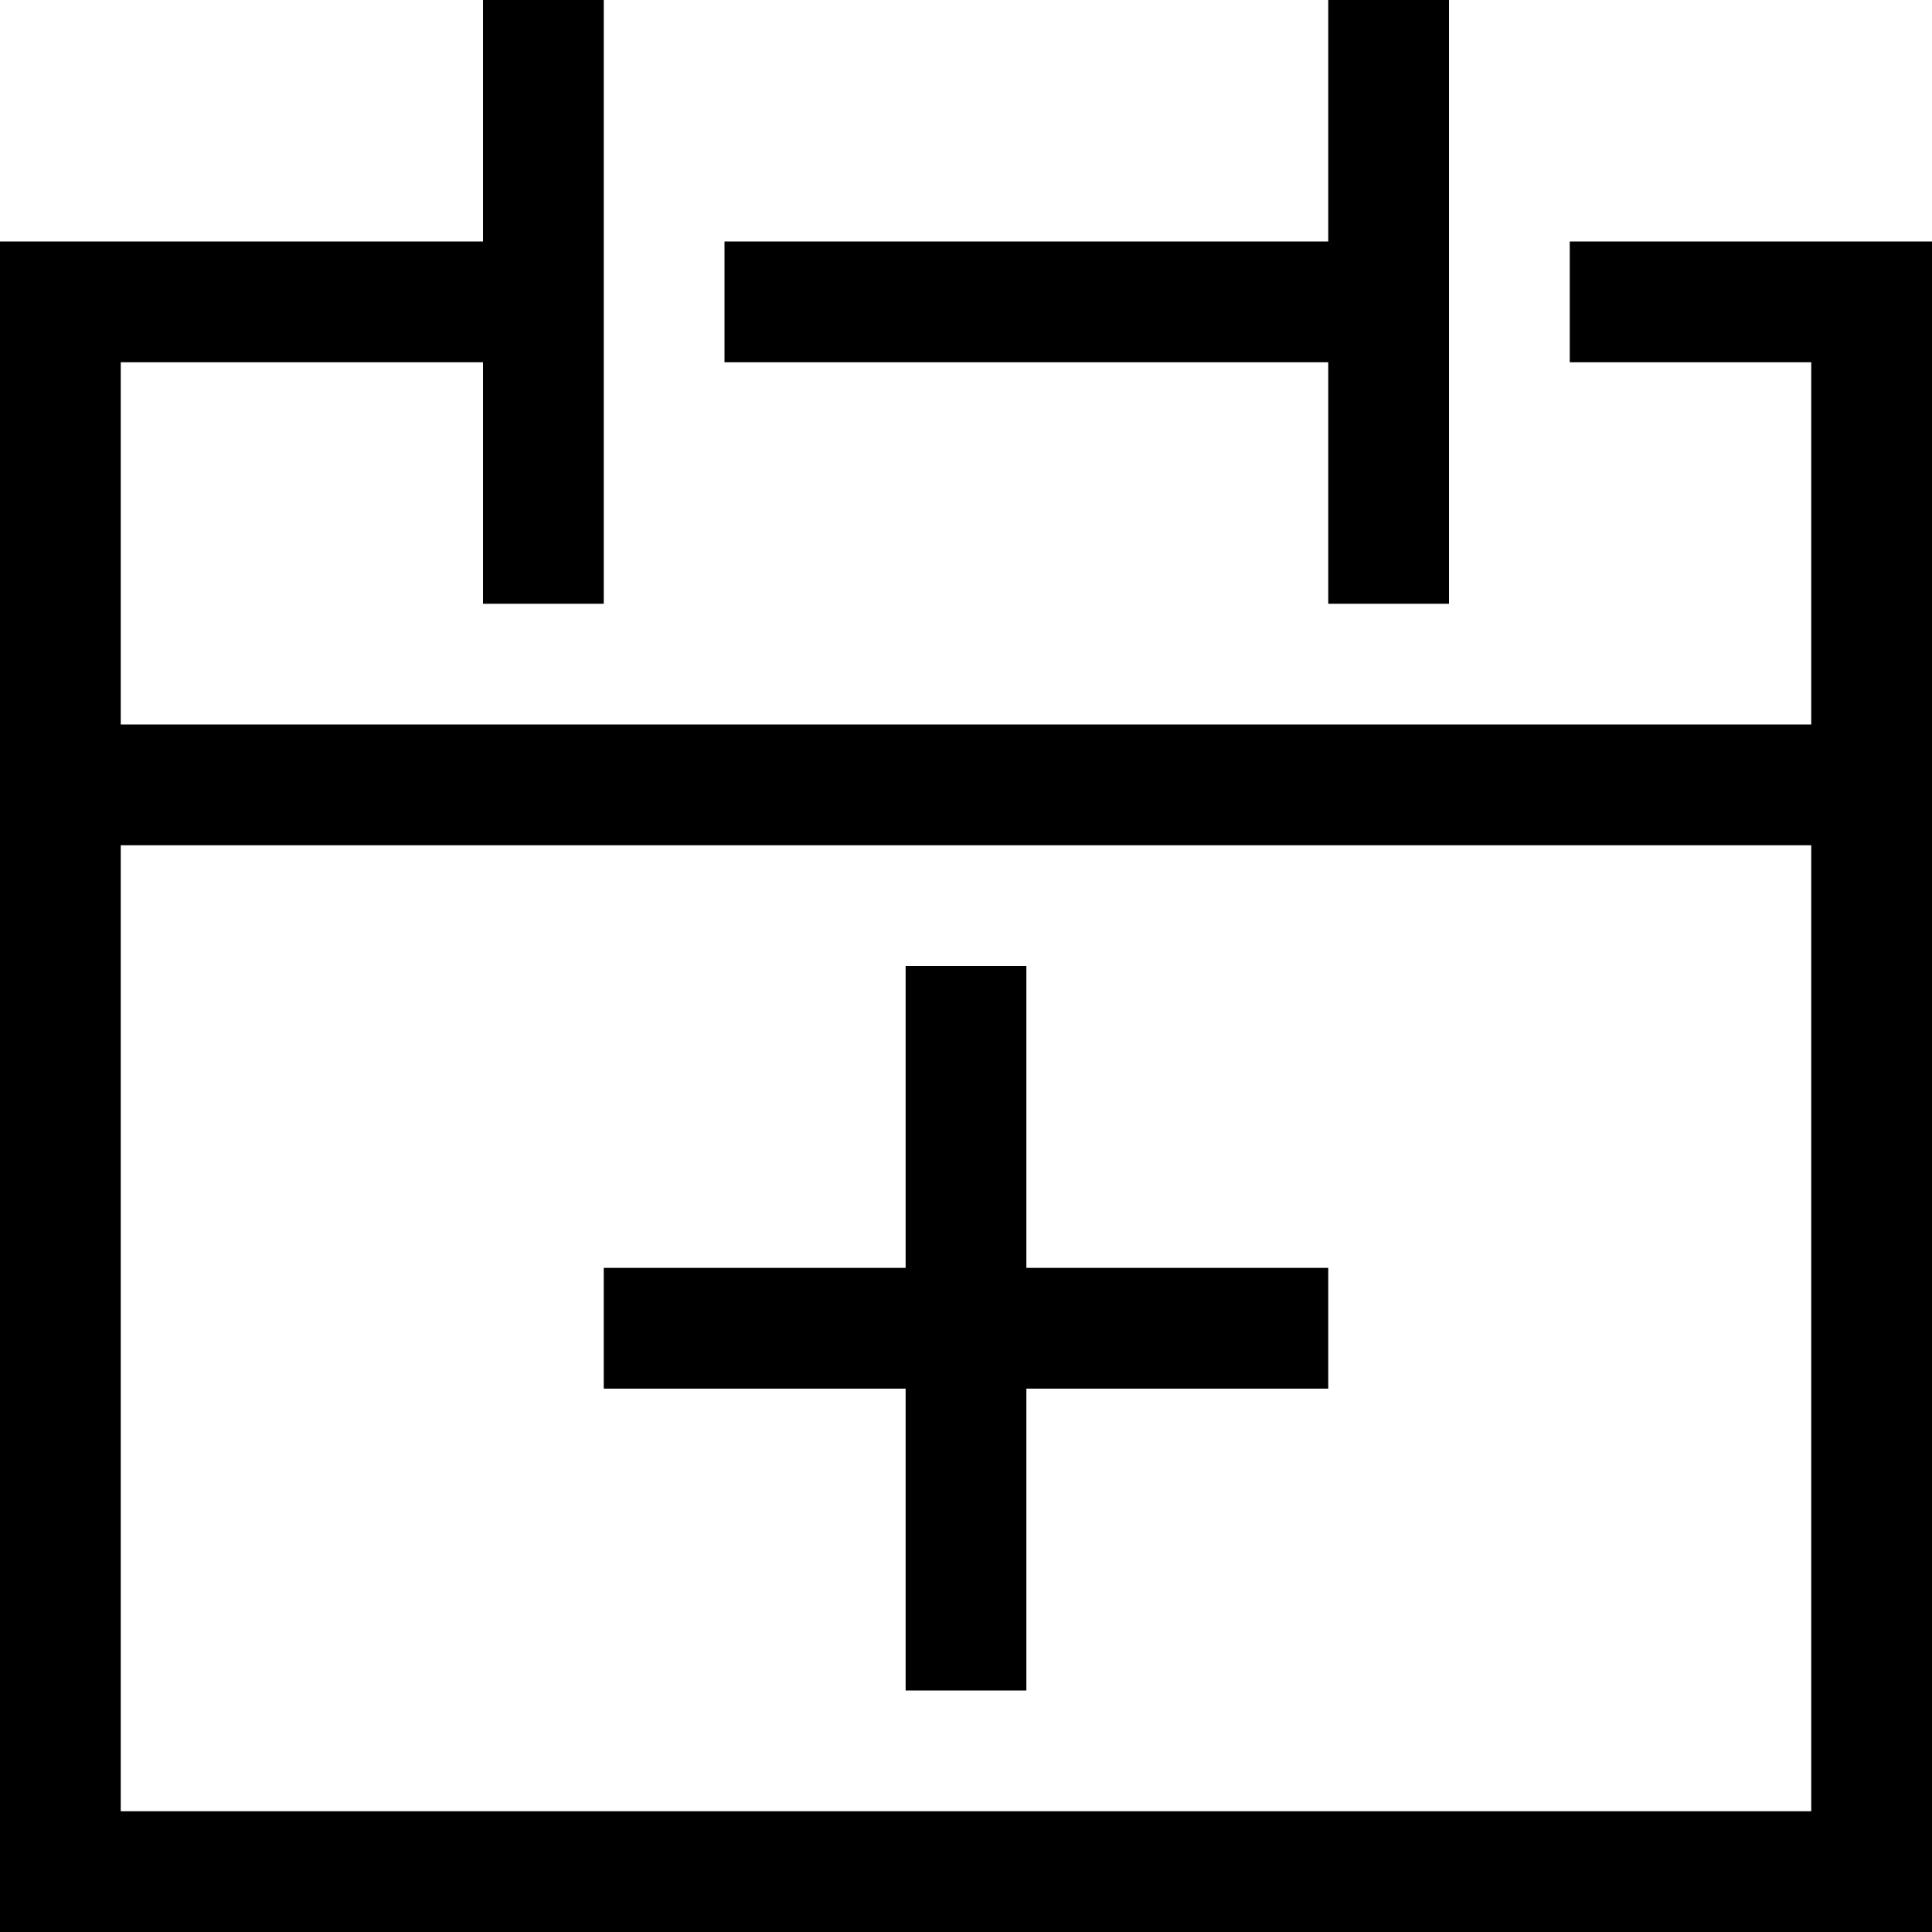 <svg xmlns="http://www.w3.org/2000/svg" width="16" height="16" fill="currentColor" viewBox="0 0 16 16">
  <path fill-rule="evenodd" d="M5 0v5H4V3H1v3h14V3h-2V2h3v14H0V2h4V0h1Zm10 7H1v8h14V7Zm-3-7v5h-1V3H6V2h5V0h1ZM8.5 8v2.5H11v1H8.5V14h-1v-2.5H5v-1h2.5V8h1Z" clip-rule="evenodd"/>
</svg>
